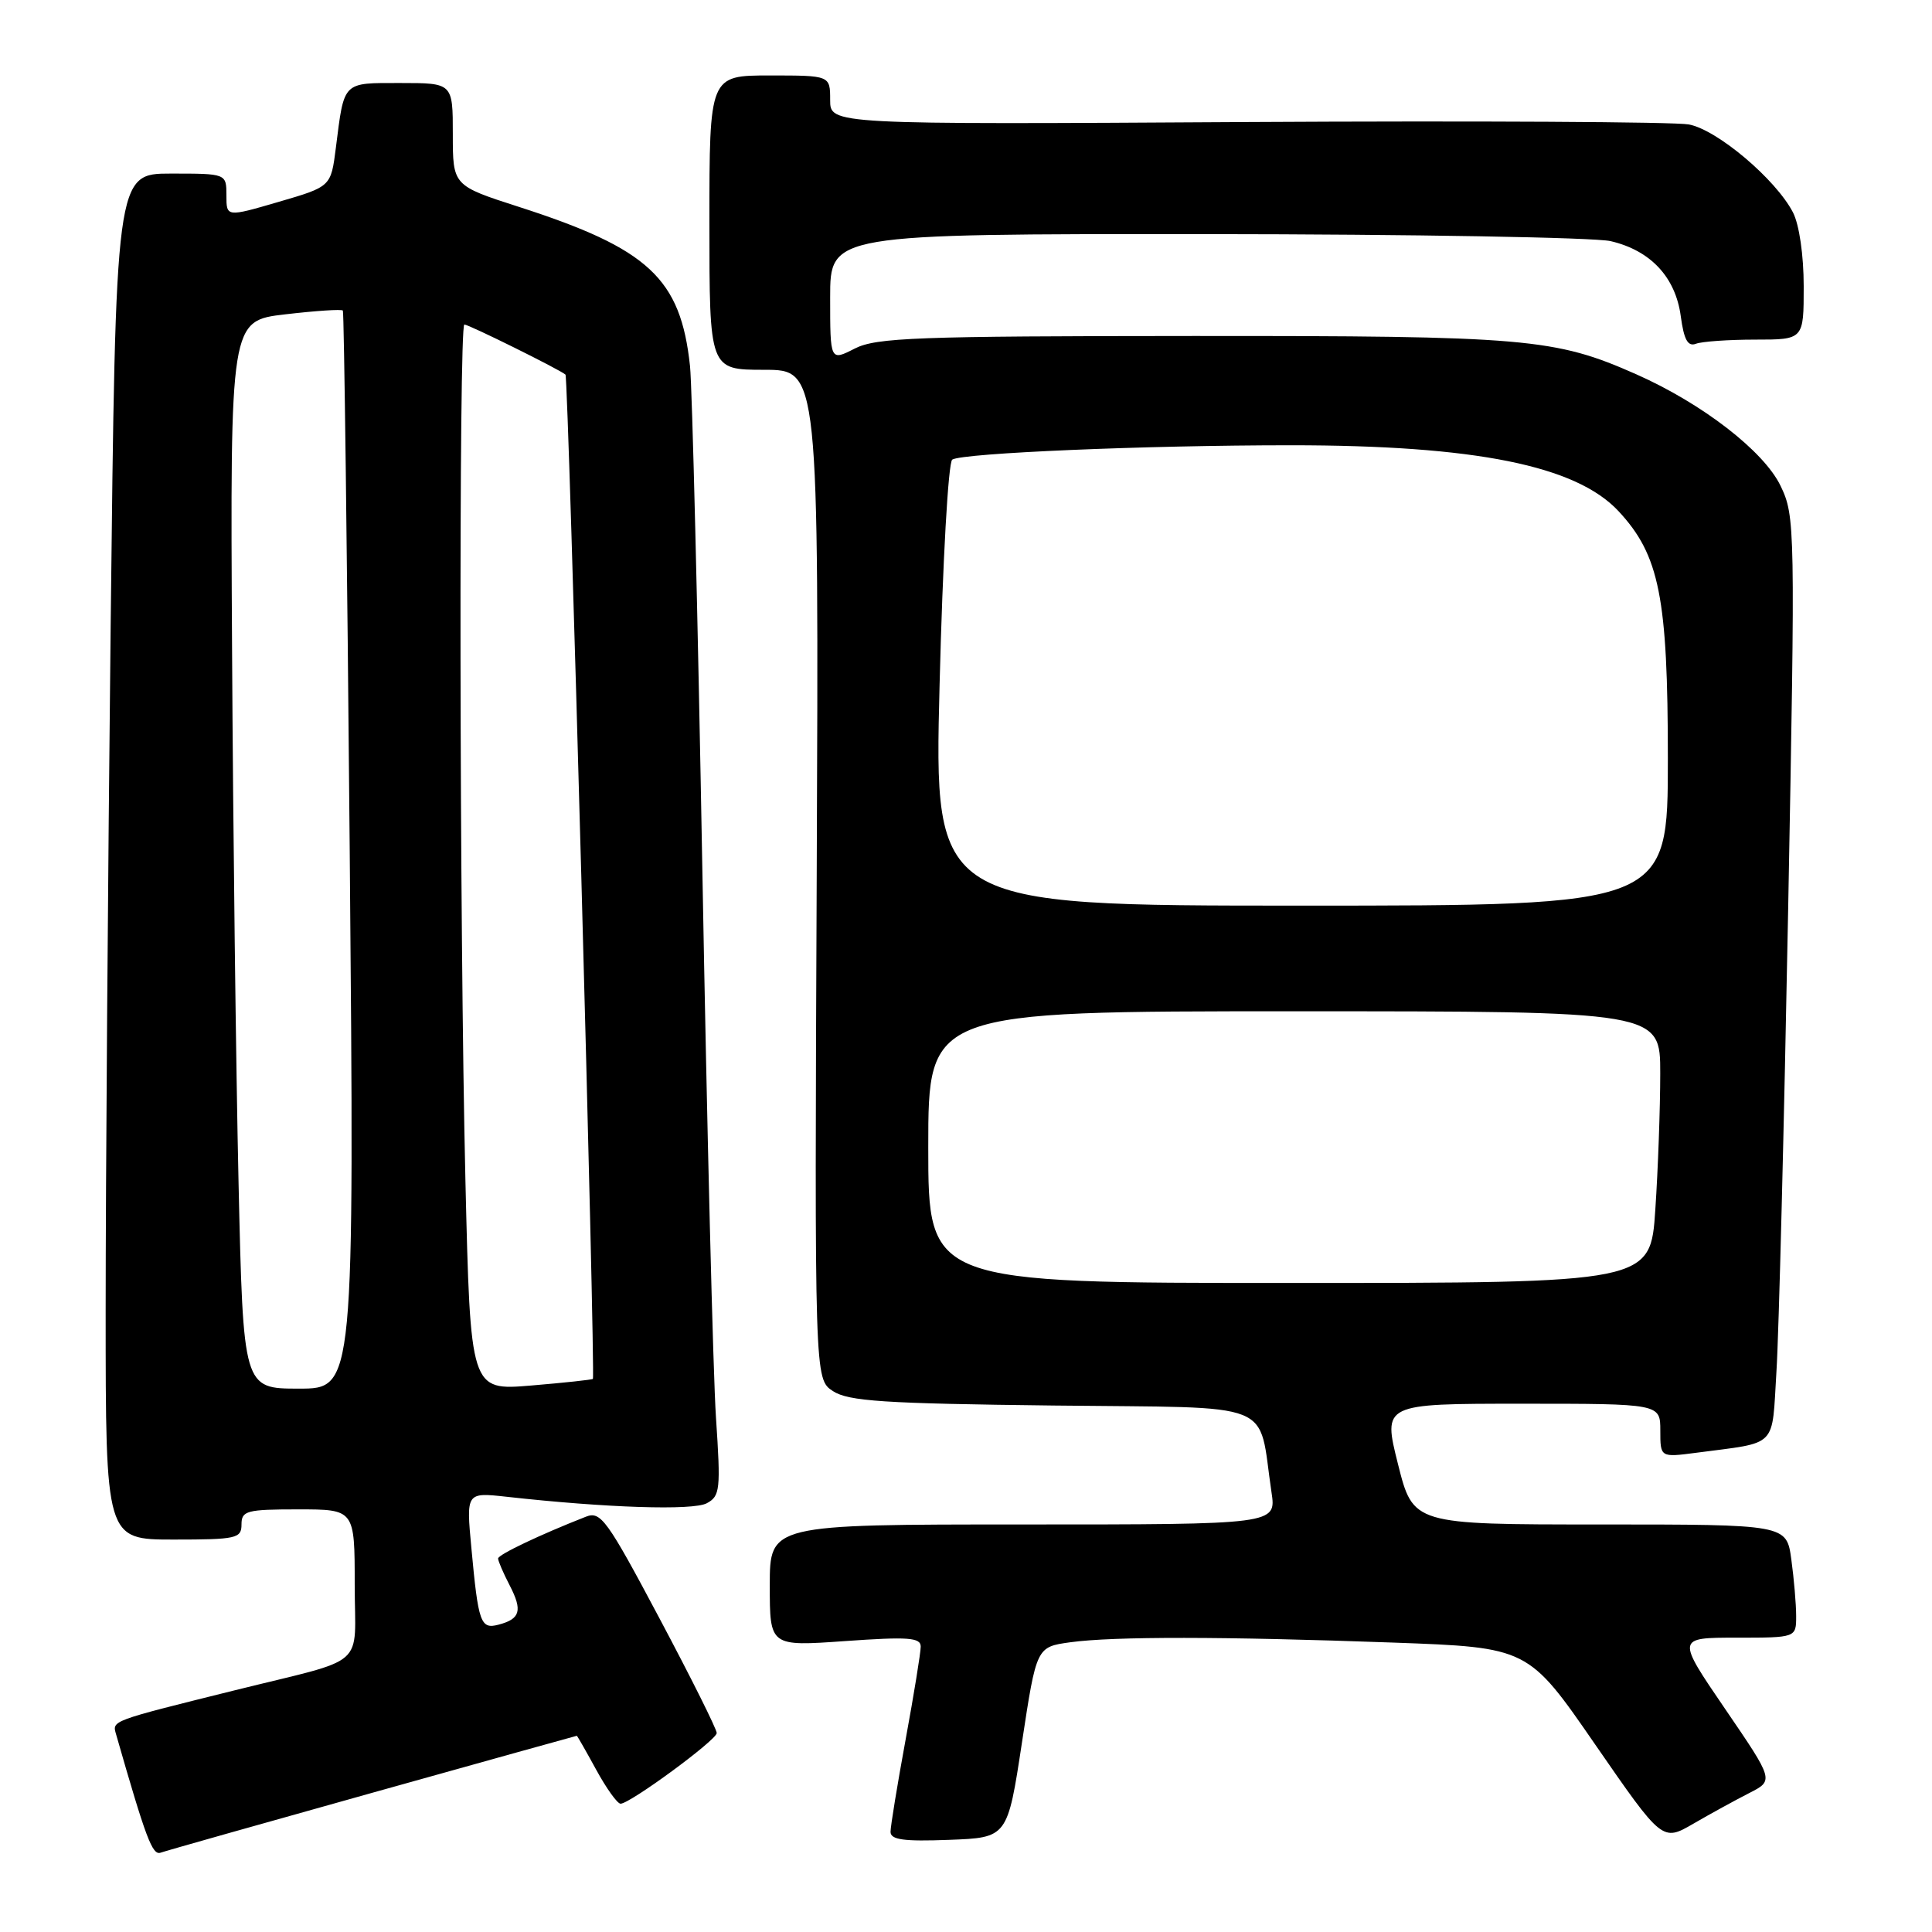 <?xml version="1.0" encoding="UTF-8" standalone="no"?>
<!DOCTYPE svg PUBLIC "-//W3C//DTD SVG 1.1//EN" "http://www.w3.org/Graphics/SVG/1.1/DTD/svg11.dtd" >
<svg xmlns="http://www.w3.org/2000/svg" xmlns:xlink="http://www.w3.org/1999/xlink" version="1.1" viewBox="0 0 256 256">
 <g >
 <path fill="currentColor"
d=" M 49.41 237.53 C 64.21 233.39 76.37 230.00 76.43 230.00 C 76.49 230.00 77.65 232.03 79.00 234.50 C 80.35 236.97 81.80 239.00 82.23 239.00 C 83.48 239.00 94.94 230.58 94.97 229.64 C 94.99 229.16 91.58 222.33 87.39 214.45 C 80.43 201.35 79.60 200.20 77.64 200.97 C 71.54 203.36 66.00 206.00 66.00 206.51 C 66.00 206.84 66.69 208.44 67.54 210.08 C 69.26 213.41 68.95 214.52 66.05 215.28 C 63.68 215.90 63.38 215.07 62.46 205.12 C 61.77 197.74 61.77 197.74 67.14 198.33 C 80.35 199.80 91.82 200.17 93.65 199.19 C 95.42 198.24 95.51 197.39 94.87 187.83 C 94.49 182.15 93.68 149.60 93.07 115.50 C 92.46 81.40 91.72 51.25 91.43 48.50 C 90.19 36.89 85.96 32.95 68.75 27.41 C 60.00 24.59 60.00 24.59 60.00 17.79 C 60.00 11.00 60.00 11.00 53.07 11.00 C 45.32 11.00 45.63 10.69 44.50 19.61 C 43.85 24.73 43.85 24.73 36.92 26.75 C 30.00 28.77 30.00 28.77 30.00 25.89 C 30.00 23.00 30.00 23.00 22.66 23.00 C 15.33 23.00 15.33 23.00 14.66 83.16 C 14.30 116.26 14.00 156.98 14.00 173.66 C 14.00 204.00 14.00 204.00 23.00 204.00 C 31.33 204.00 32.00 203.85 32.00 202.00 C 32.00 200.18 32.67 200.00 39.50 200.00 C 47.00 200.00 47.00 200.00 47.00 209.96 C 47.00 221.29 49.02 219.52 31.00 224.00 C 14.59 228.08 14.86 227.98 15.38 229.80 C 19.34 243.62 20.19 245.87 21.28 245.49 C 21.95 245.25 34.61 241.67 49.41 237.53 Z  M 135.42 230.86 C 137.34 218.23 137.34 218.23 141.81 217.61 C 147.57 216.82 162.13 216.84 184.59 217.65 C 202.50 218.30 202.50 218.30 211.38 231.17 C 220.27 244.03 220.27 244.03 224.38 241.65 C 226.65 240.33 229.98 238.51 231.78 237.59 C 235.06 235.92 235.06 235.92 228.60 226.46 C 222.14 217.00 222.14 217.00 230.07 217.00 C 238.00 217.00 238.00 217.00 238.00 214.14 C 238.00 212.57 237.71 209.19 237.36 206.64 C 236.73 202.00 236.73 202.00 211.99 202.00 C 187.25 202.00 187.25 202.00 185.24 194.00 C 183.23 186.00 183.23 186.00 201.61 186.00 C 220.00 186.00 220.00 186.00 220.00 189.56 C 220.00 193.12 220.00 193.12 224.75 192.50 C 235.71 191.05 234.75 192.02 235.39 181.69 C 235.71 176.64 236.40 149.10 236.94 120.50 C 237.89 69.64 237.87 68.41 235.93 64.37 C 233.71 59.77 225.55 53.46 216.78 49.58 C 206.02 44.82 202.25 44.50 158.00 44.52 C 121.39 44.54 116.12 44.73 113.25 46.19 C 110.00 47.85 110.00 47.85 110.00 39.42 C 110.00 31.00 110.00 31.00 159.75 31.02 C 187.11 31.04 211.26 31.46 213.41 31.95 C 218.71 33.18 222.02 36.73 222.71 41.90 C 223.13 45.02 223.65 45.96 224.72 45.55 C 225.51 45.25 229.05 45.00 232.58 45.00 C 239.00 45.00 239.00 45.00 239.00 37.95 C 239.00 33.81 238.41 29.77 237.58 28.15 C 235.31 23.76 227.54 17.19 223.78 16.49 C 221.91 16.14 195.54 16.00 165.19 16.17 C 110.00 16.50 110.00 16.50 110.00 13.25 C 110.00 10.00 110.00 10.00 102.00 10.00 C 94.00 10.00 94.00 10.00 94.00 29.50 C 94.00 49.00 94.00 49.00 101.25 49.00 C 108.50 49.00 108.50 49.00 108.22 115.86 C 107.93 182.73 107.93 182.73 110.37 184.33 C 112.43 185.67 117.10 185.98 139.62 186.24 C 169.66 186.59 166.63 185.38 168.48 197.73 C 169.12 202.00 169.12 202.00 135.56 202.00 C 102.00 202.00 102.00 202.00 102.00 210.08 C 102.00 218.16 102.00 218.16 112.00 217.45 C 120.35 216.86 122.00 216.98 122.00 218.18 C 122.00 218.97 121.10 224.51 120.00 230.50 C 118.90 236.49 118.00 241.99 118.00 242.73 C 118.00 243.78 119.77 244.02 125.75 243.79 C 133.50 243.50 133.50 243.50 135.42 230.86 Z  M 31.61 156.75 C 31.27 141.76 30.88 109.92 30.75 86.00 C 30.50 42.50 30.50 42.50 37.81 41.65 C 41.84 41.18 45.26 40.95 45.43 41.15 C 45.59 41.34 46.00 73.56 46.34 112.75 C 46.96 184.00 46.96 184.00 39.60 184.00 C 32.23 184.00 32.23 184.00 31.61 156.75 Z  M 61.67 156.38 C 60.88 123.11 60.78 43.00 61.53 43.00 C 62.12 43.00 74.25 49.01 74.93 49.64 C 75.32 49.99 78.92 182.19 78.56 182.71 C 78.48 182.82 74.80 183.22 70.37 183.59 C 62.33 184.26 62.33 184.26 61.67 156.38 Z  M 123.00 152.00 C 123.00 134.00 123.00 134.00 171.50 134.00 C 220.00 134.00 220.00 134.00 219.99 142.25 C 219.99 146.79 219.70 154.89 219.34 160.25 C 218.70 170.00 218.70 170.00 170.85 170.00 C 123.00 170.00 123.00 170.00 123.00 152.00 Z  M 124.50 90.75 C 124.91 74.37 125.65 61.24 126.18 60.90 C 127.56 60.03 151.78 59.00 171.03 59.00 C 195.48 59.00 208.84 61.69 214.47 67.74 C 219.89 73.57 221.00 79.16 221.00 100.54 C 221.00 120.00 221.00 120.00 172.38 120.00 C 123.76 120.00 123.76 120.00 124.50 90.75 Z "/>
</g>
</svg>